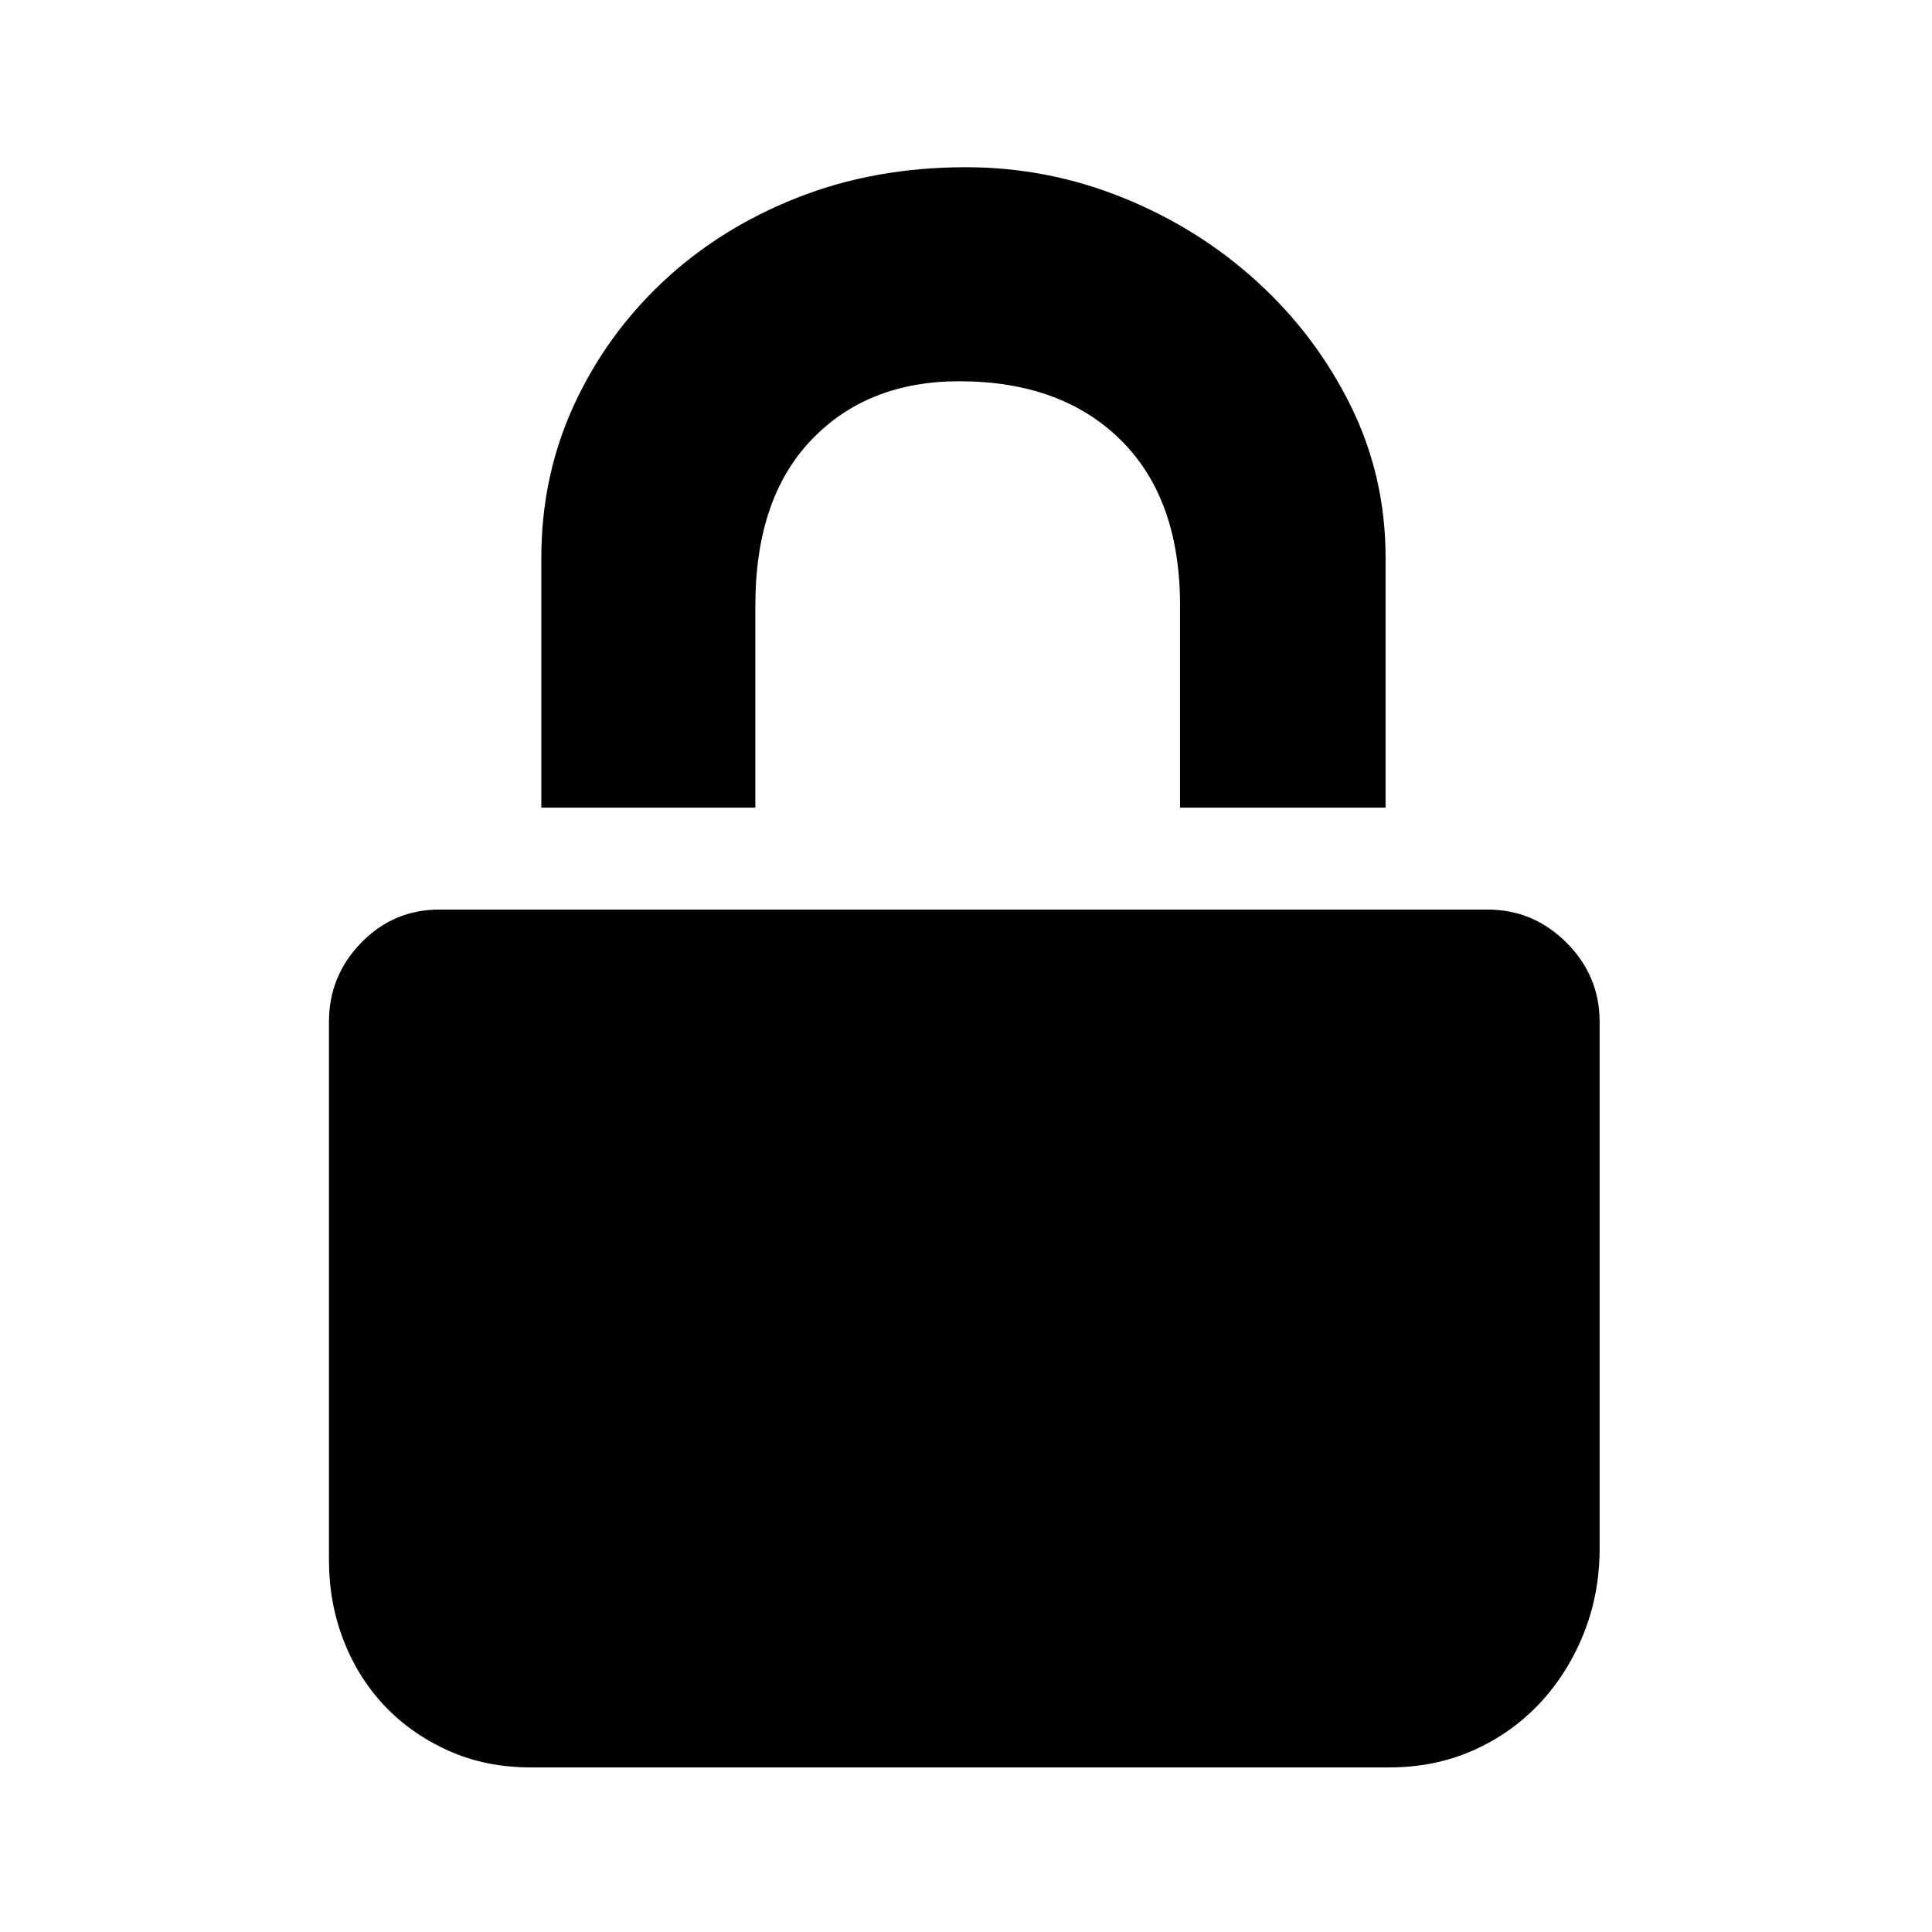 <?xml version="1.0" standalone="no"?><!DOCTYPE svg PUBLIC "-//W3C//DTD SVG 1.1//EN" "http://www.w3.org/Graphics/SVG/1.1/DTD/svg11.dtd"><svg t="1569817088183" class="icon" viewBox="0 0 1024 1024" version="1.1" xmlns="http://www.w3.org/2000/svg" p-id="24293" xmlns:xlink="http://www.w3.org/1999/xlink" width="200" height="200"><defs><style type="text/css"></style></defs><path d="M400.355 428.065l-113.445 0 0-132.353q0-43.217 17.107-80.582t47.269-65.726 71.128-44.568 89.586-16.206q43.217 0 83.283 16.206t71.128 44.568 49.52 65.726 18.457 80.582l0 132.353-108.943 0 0-107.143q0-56.723-31.513-87.785t-85.534-31.062q-48.619 0-78.331 31.062t-29.712 87.785l0 107.143zM788.41 482.086q24.31 0 41.867 17.557t17.557 41.867l0 279.111q0 24.31-8.553 45.468t-23.409 36.915-35.114 24.76-44.568 9.004l-454.681 0q-24.31 0-44.118-9.004t-33.763-23.86-21.609-34.664-7.653-42.317l0-285.414q0-24.31 17.107-41.867t41.417-17.557l54.022 0 113.445 0 225.09 0 108.943 0 54.022 0z" p-id="24294"></path></svg>